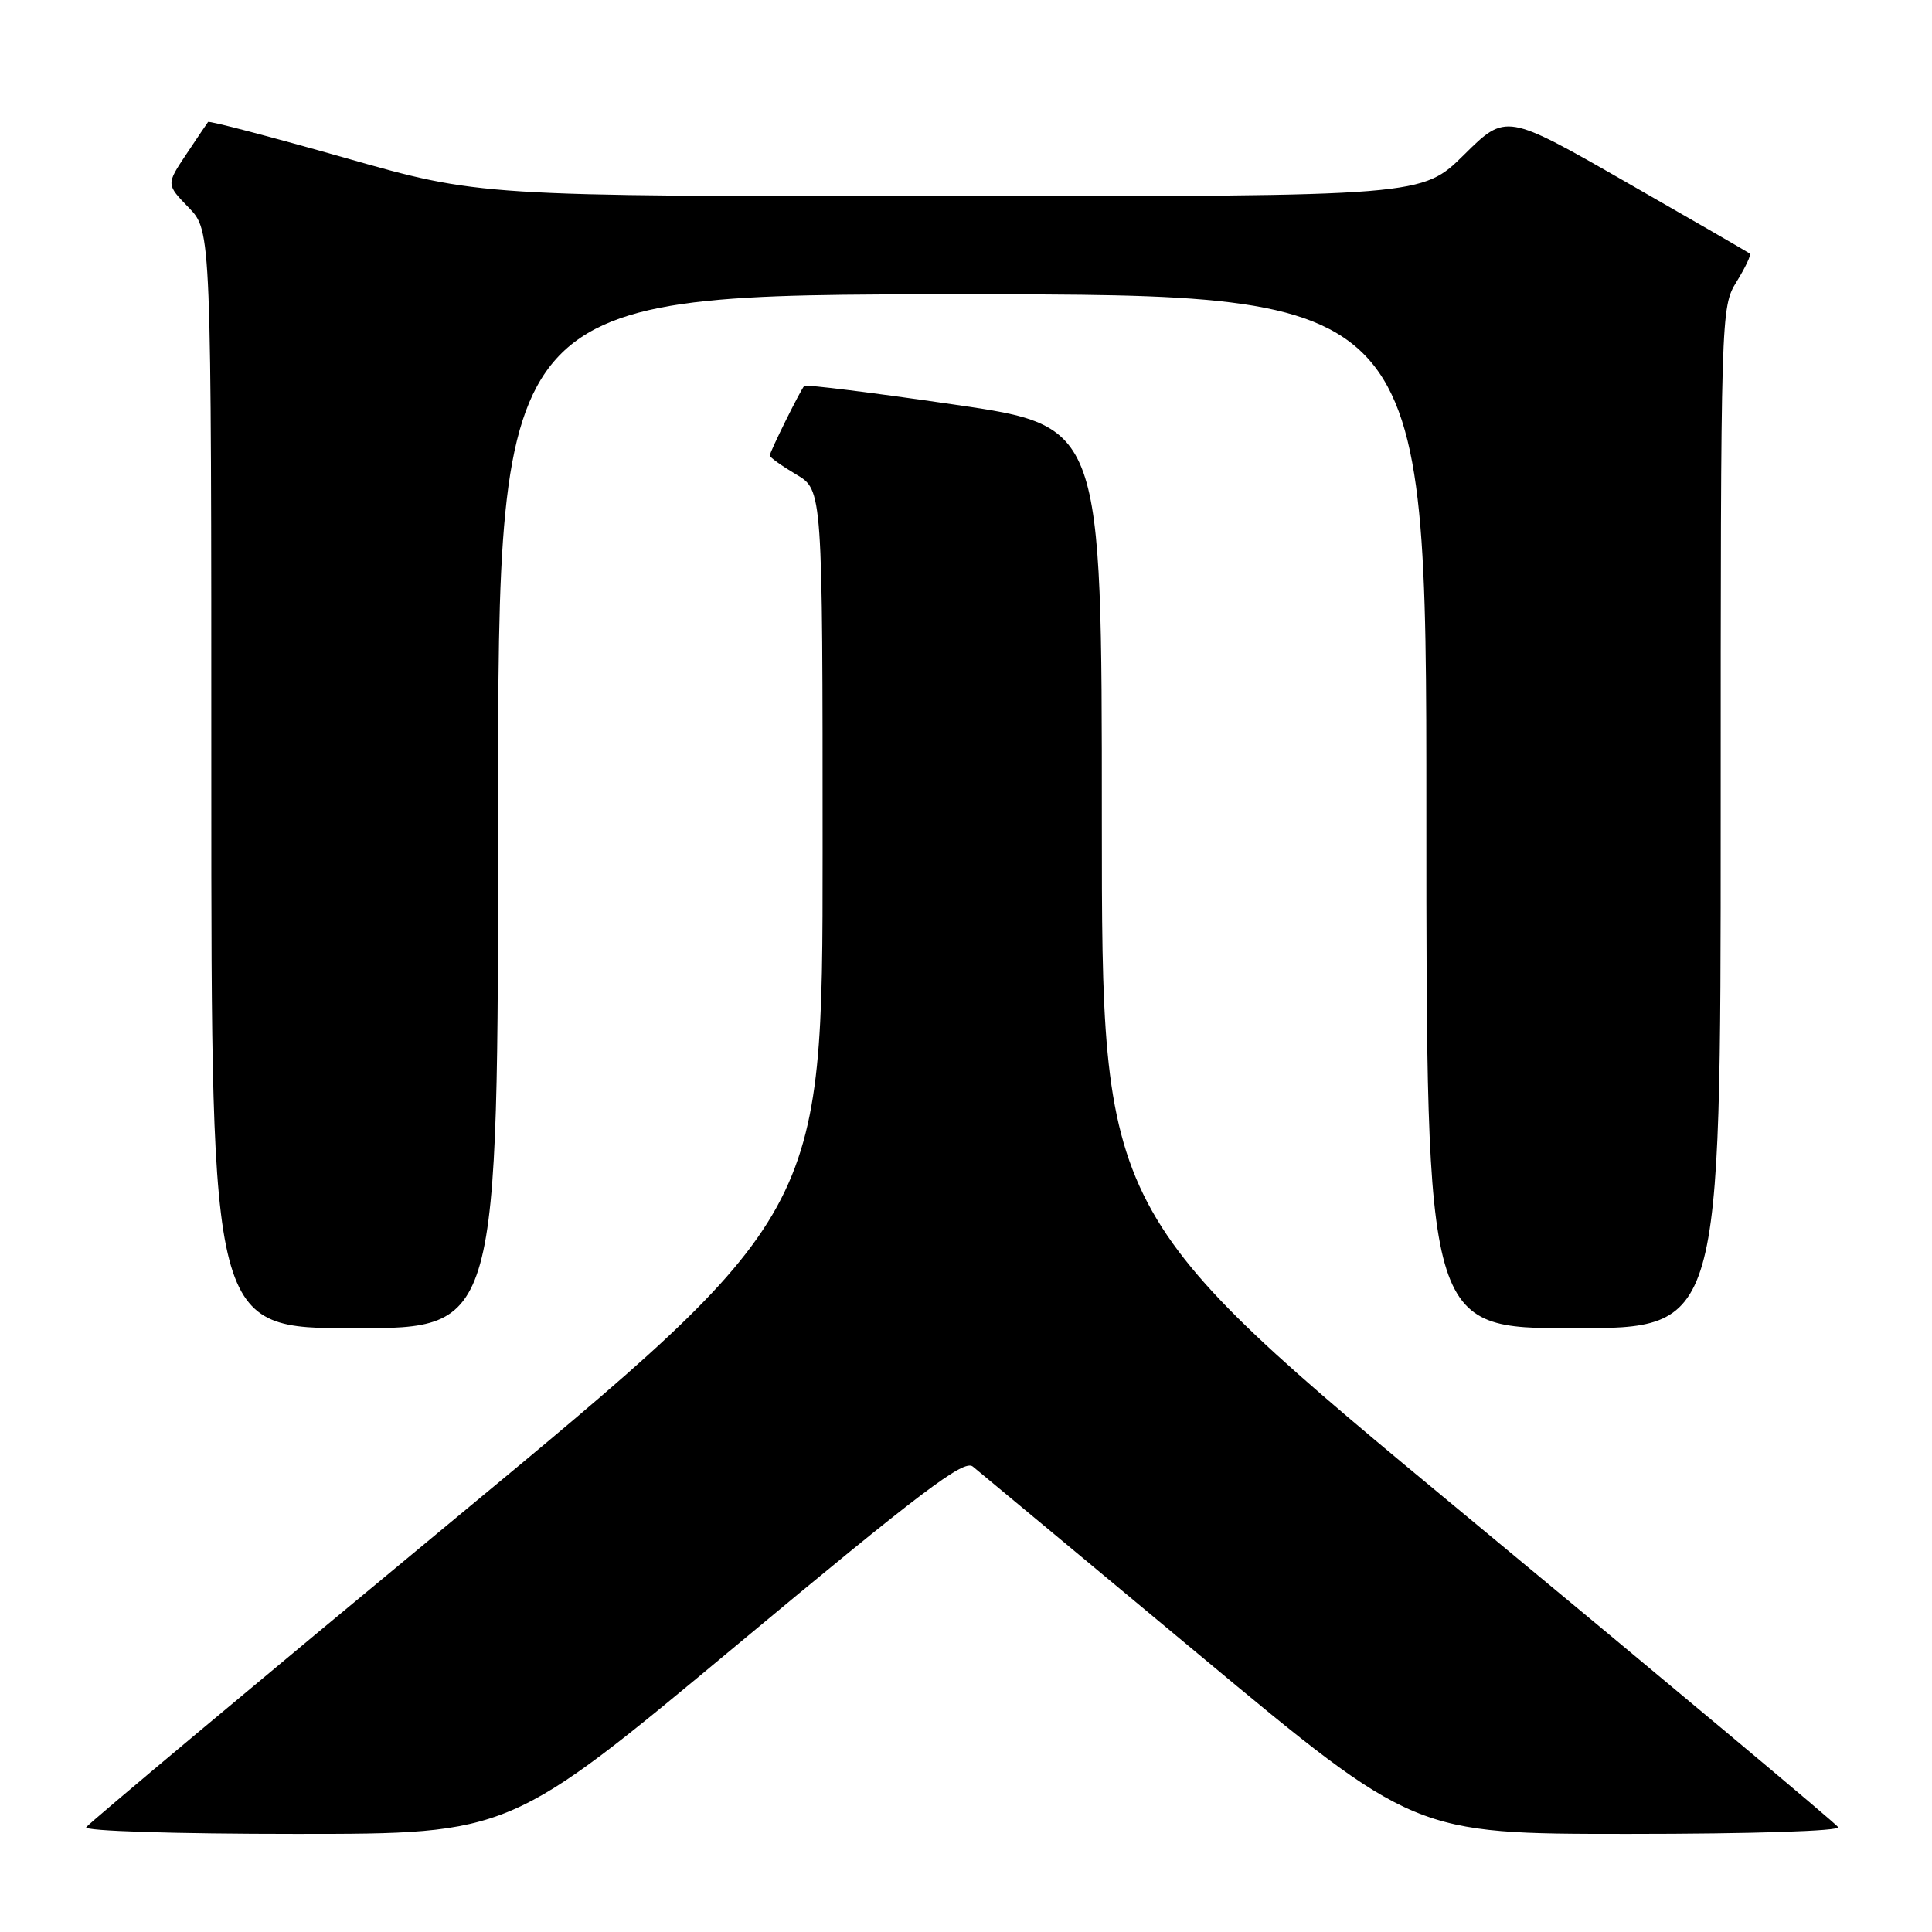 <?xml version="1.0" encoding="UTF-8" standalone="no"?>
<!DOCTYPE svg PUBLIC "-//W3C//DTD SVG 1.1//EN" "http://www.w3.org/Graphics/SVG/1.1/DTD/svg11.dtd" >
<svg xmlns="http://www.w3.org/2000/svg" xmlns:xlink="http://www.w3.org/1999/xlink" version="1.1" viewBox="0 0 256 256">
 <g >
 <path fill="currentColor"
d=" M 97.52 218.07 C 122.07 197.62 127.72 193.35 128.90 194.32 C 129.70 194.97 143.19 206.19 158.88 219.25 C 187.41 243.00 187.41 243.00 215.76 243.00 C 232.17 243.00 243.89 242.62 243.57 242.11 C 243.26 241.61 221.18 223.14 194.51 201.05 C 146.00 160.88 146.00 160.88 146.00 108.67 C 146.00 56.45 146.00 56.45 126.45 53.61 C 115.70 52.04 106.75 50.93 106.57 51.13 C 106.04 51.73 102.00 59.88 102.00 60.36 C 102.00 60.60 103.58 61.73 105.50 62.87 C 109.00 64.93 109.00 64.93 109.00 112.91 C 109.00 160.89 109.00 160.89 60.48 201.07 C 33.80 223.16 11.72 241.64 11.42 242.12 C 11.12 242.62 23.22 243.00 39.23 243.00 C 67.59 243.00 67.59 243.00 97.52 218.07 Z  M 66.00 107.50 C 66.00 39.00 66.00 39.00 127.50 39.00 C 189.00 39.00 189.00 39.00 189.00 107.50 C 189.00 176.00 189.00 176.00 208.50 176.00 C 228.00 176.00 228.00 176.00 228.00 108.37 C 228.00 41.27 228.02 40.71 230.11 37.32 C 231.28 35.43 232.06 33.76 231.86 33.60 C 231.66 33.44 224.31 29.19 215.52 24.16 C 199.55 15.01 199.55 15.01 194.00 20.50 C 188.44 26.00 188.44 26.00 126.00 26.00 C 63.56 26.00 63.56 26.00 45.70 20.91 C 35.88 18.12 27.72 15.98 27.57 16.16 C 27.43 16.35 26.12 18.28 24.67 20.46 C 22.02 24.43 22.02 24.43 25.01 27.51 C 28.00 30.60 28.00 30.60 28.00 103.30 C 28.00 176.00 28.00 176.00 47.00 176.00 C 66.00 176.00 66.00 176.00 66.00 107.50 Z "/>
</g>
</svg>